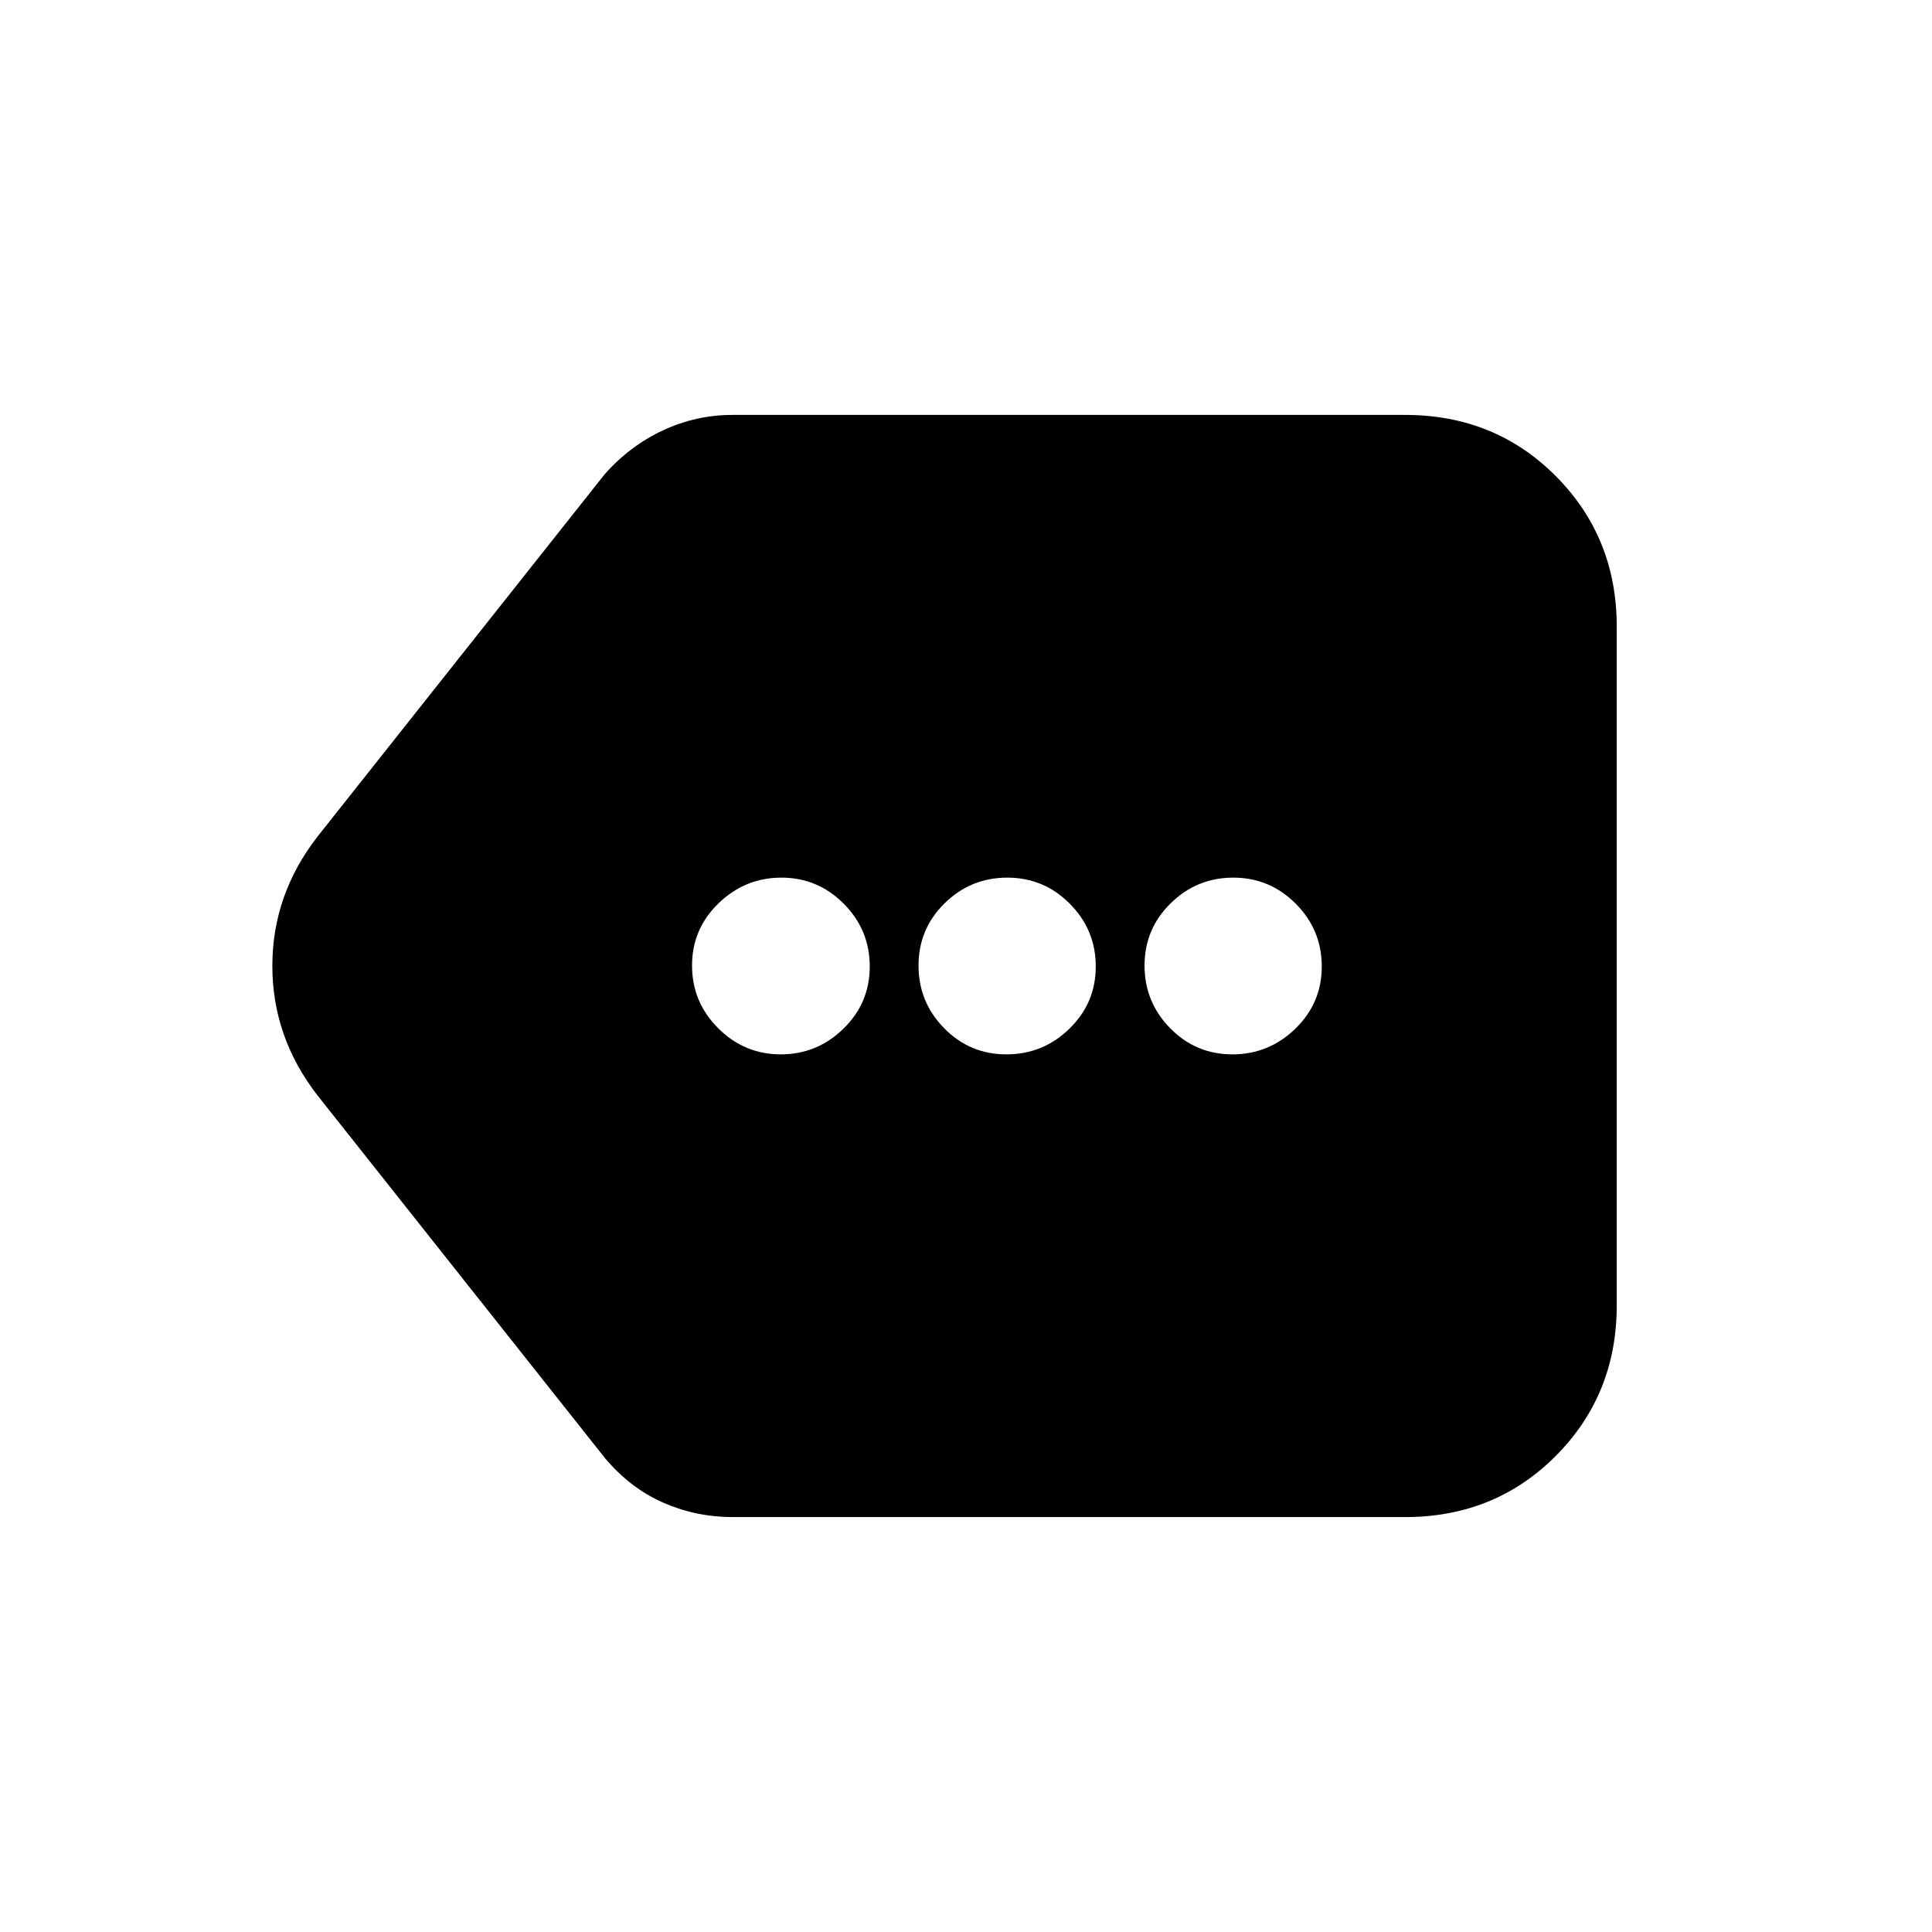<svg xmlns="http://www.w3.org/2000/svg" height="20" viewBox="0 -960 960 960" width="20"><path d="M364.02-206.17q-18.12 0-34.52-7.2-16.41-7.2-29.09-22.35L157.76-415.7q-22.43-28.98-22.43-64.33 0-35.36 22.43-64.27l142.65-179.98q12.47-14.14 28.95-21.84 16.47-7.71 34.66-7.71h334.15q44.66 0 74.92 30.43 30.26 30.42 30.26 74.75v337.3q0 44.33-30.26 74.75-30.26 30.43-74.92 30.43H364.02Zm23.93-229.92q18.06 0 31.14-12.75 13.08-12.75 13.08-30.93 0-18.19-12.9-31.16-12.9-12.98-31.02-12.98-18.02 0-31.2 12.75t-13.18 30.93q0 18.19 13 31.16 13.01 12.98 31.08 12.98Zm112.15 0q18.18 0 31.28-12.75 13.1-12.75 13.1-30.93 0-18.19-12.89-31.16-12.89-12.98-31.07-12.98t-31.15 12.75q-12.96 12.75-12.96 30.93 0 18.19 12.75 31.16 12.75 12.98 30.94 12.98Zm112.26 0q18.13 0 31.28-12.75 13.14-12.75 13.14-30.93 0-18.19-12.91-31.16-12.92-12.98-31.06-12.98t-31.11 12.75q-12.98 12.75-12.98 30.93 0 18.19 12.75 31.16 12.75 12.98 30.89 12.98Z"/></svg>